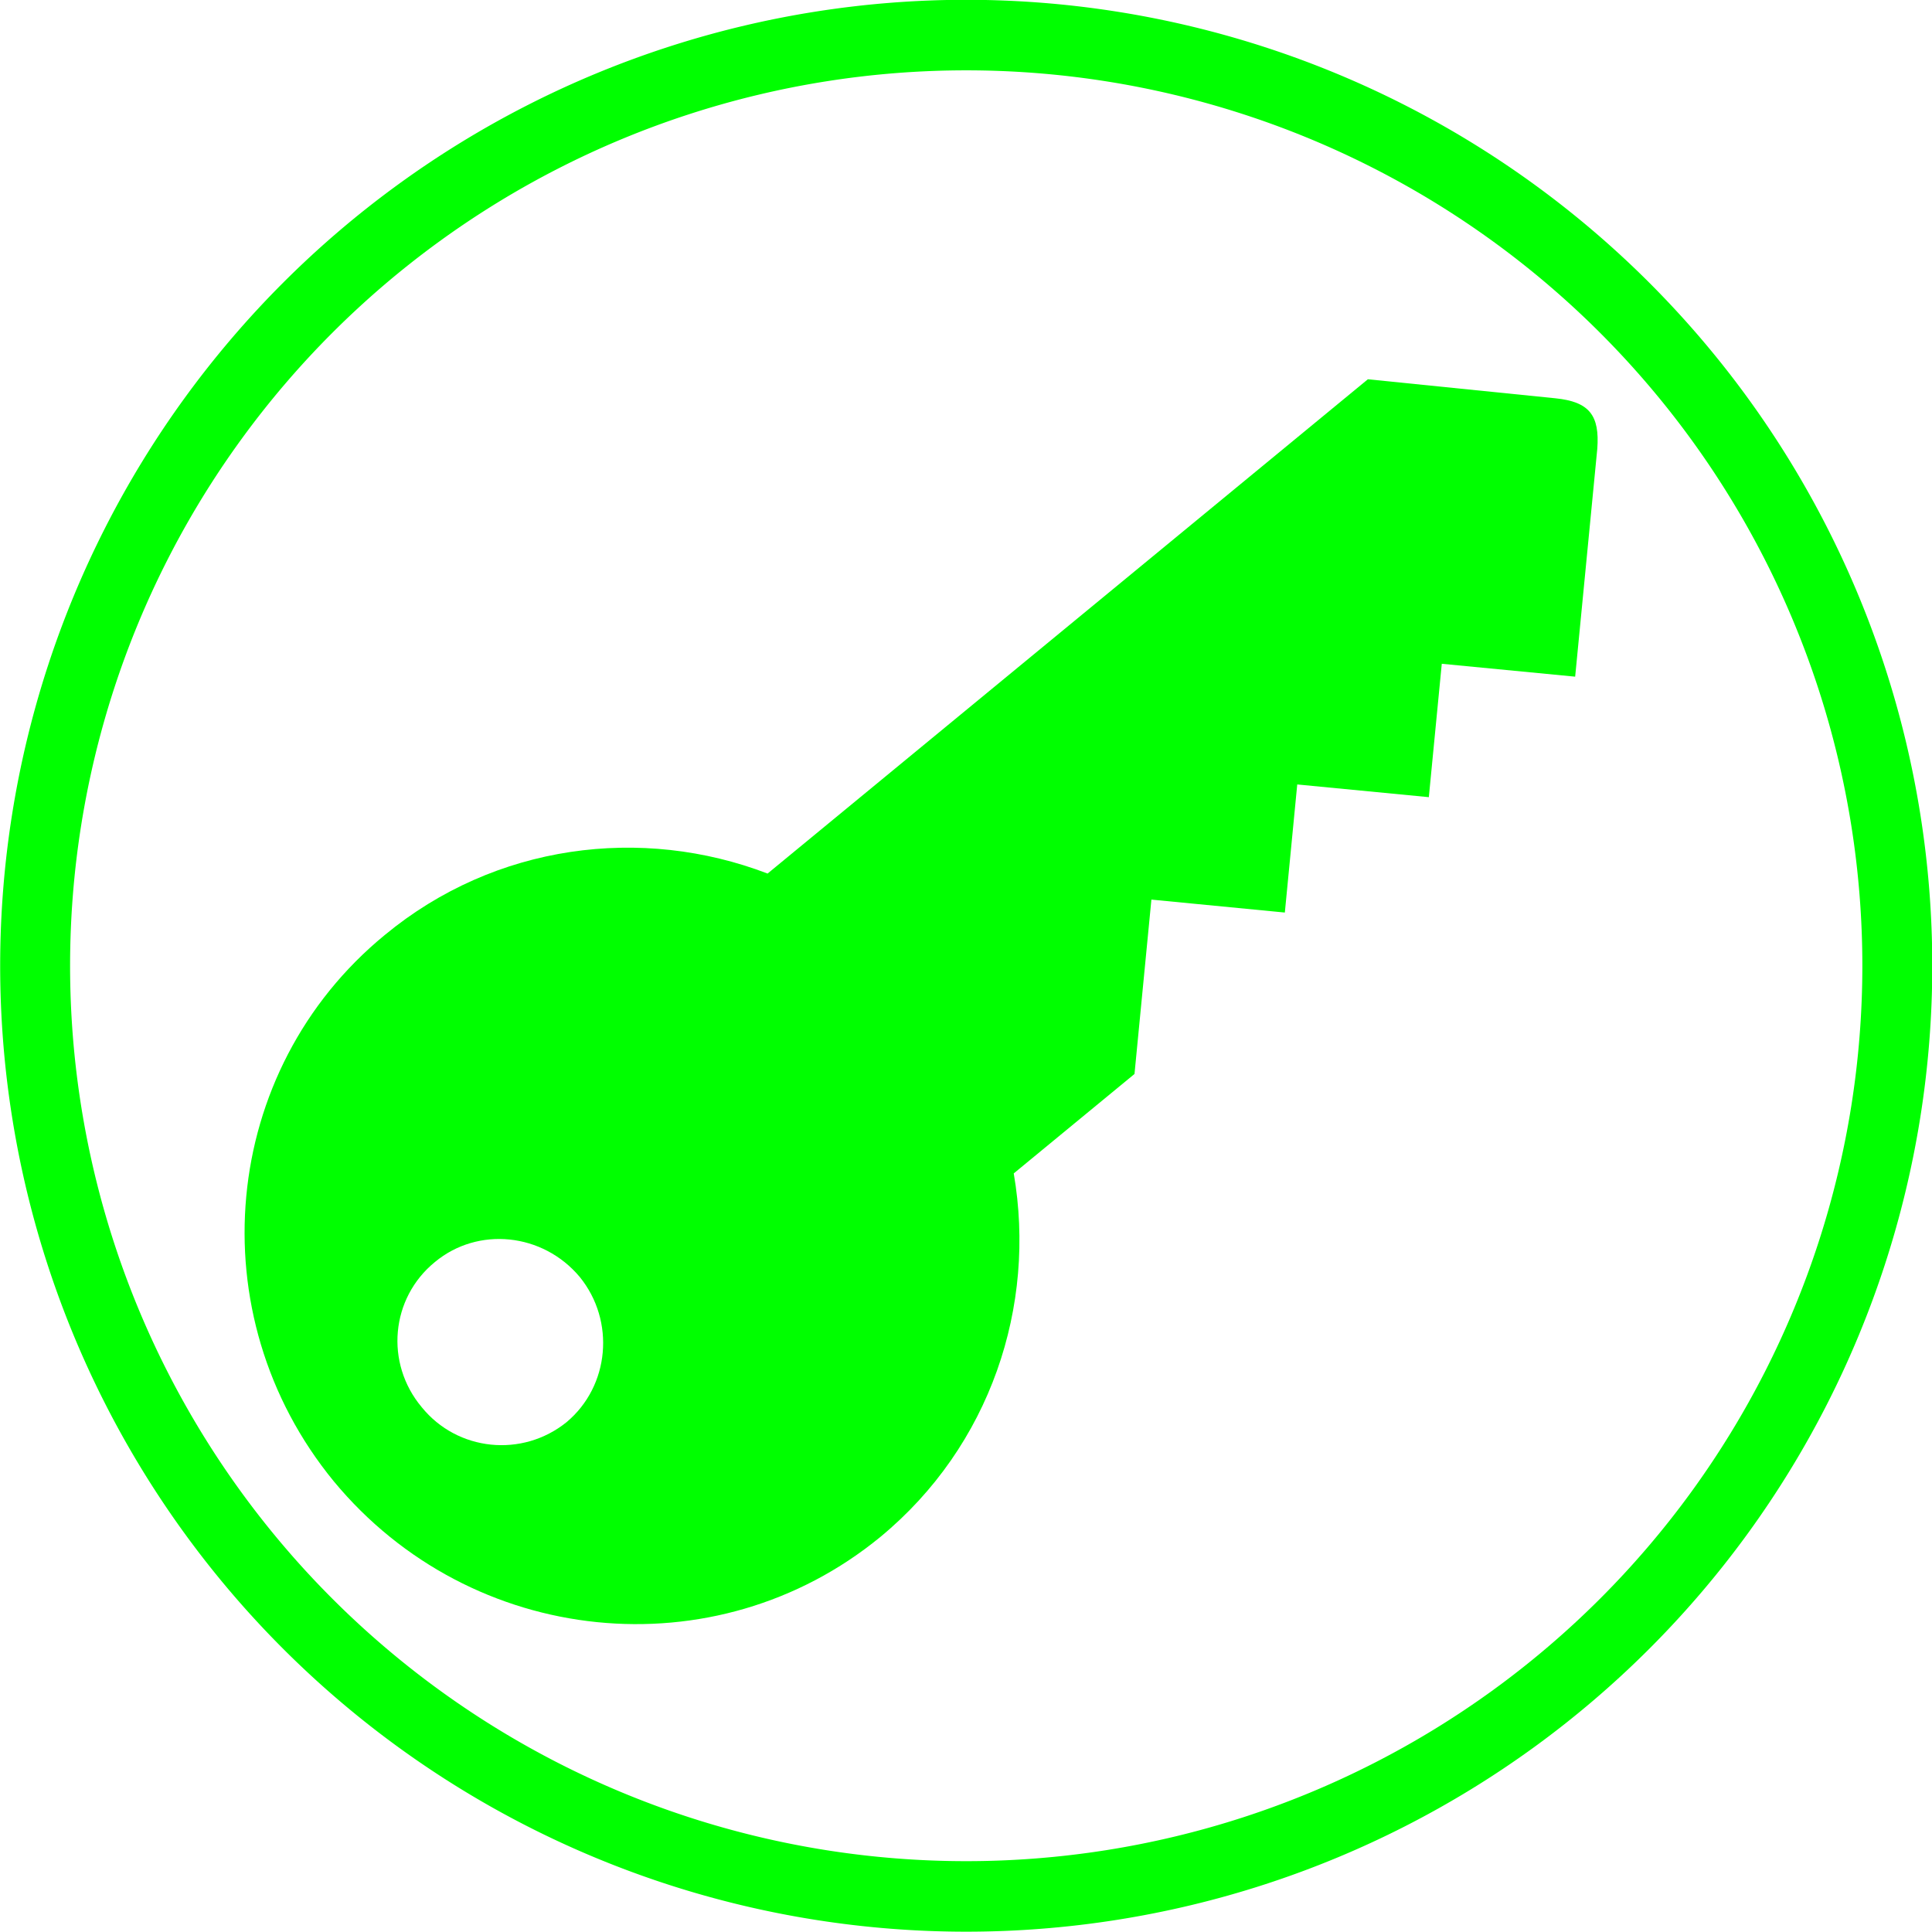 <?xml version="1.0" encoding="UTF-8" standalone="no"?>
<!-- Generator: Adobe Illustrator 14.0.0, SVG Export Plug-In . SVG Version: 6.00 Build 43363)  -->

<svg
   xmlns:dc="http://purl.org/dc/elements/1.1/"
   xmlns:cc="http://creativecommons.org/ns#"
   xmlns:rdf="http://www.w3.org/1999/02/22-rdf-syntax-ns#"
   xmlns:svg="http://www.w3.org/2000/svg"
   xmlns="http://www.w3.org/2000/svg"
   xmlns:sodipodi="http://sodipodi.sourceforge.net/DTD/sodipodi-0.dtd"
   xmlns:inkscape="http://www.inkscape.org/namespaces/inkscape"
   version="1.0"
   id="Layer_1"
   x="0px"
   y="0px"
   width="100"
   height="100"
   viewBox="0 0 100 100"
   enable-background="new 0 0 100 47.275"
   xml:space="preserve"
   inkscape:version="0.48.3.1 r9886"
   sodipodi:docname="39.svg"><defs
   id="defs3760" /><sodipodi:namedview
   pagecolor="#ffffff"
   bordercolor="#666666"
   borderopacity="1"
   objecttolerance="10"
   gridtolerance="10"
   guidetolerance="10"
   inkscape:pageopacity="0"
   inkscape:pageshadow="2"
   inkscape:window-width="1024"
   inkscape:window-height="550"
   id="namedview3758"
   showgrid="false"
   inkscape:zoom="3.2597623"
   inkscape:cx="50"
   inkscape:cy="49.121496"
   inkscape:window-x="0"
   inkscape:window-y="0"
   inkscape:window-maximized="1"
   inkscape:current-layer="Layer_1" />
<path
   d="M 80.512,20.616 70.801,19.631 39.73,45.215 c -6.51,-2.493 -14.097,-1.547 -19.811,3.178 -8.542,7.003 -9.703,19.666 -2.646,28.275 7.112,8.598 19.761,9.888 28.299,2.88 5.7,-4.709 8.081,-11.954 6.899,-18.813 l 6.25,-5.146 0.875,-9.026 6.907,0.67 0.642,-6.63 6.811,0.658 0.67,-6.904 6.904,0.667 1.144,-11.785 C 82.807,21.498 82.268,20.796 80.512,20.616 z M 29.329,73.608 c -2.296,1.855 -5.656,1.51 -7.502,-0.774 -1.913,-2.281 -1.606,-5.643 0.681,-7.509 2.232,-1.857 5.591,-1.512 7.501,0.772 1.85,2.281 1.544,5.644 -0.68,7.511 z"
   id="path3756"
   inkscape:connector-curvature="0"
   style="fill:#00FF00" />
<path
   sodipodi:type="arc"
   style="fill:none;stroke:#00FF00;stroke-width:3.5;stroke-miterlimit:4;stroke-dasharray:none"
   id="path4175"
   sodipodi:cx="50.845425"
   sodipodi:cy="48.303154"
   sodipodi:rx="46.608307"
   sodipodi:ry="46.184593"
   d="m 97.454,48.303 a 46.608,46.185 0 1 1 -93.217,0 46.608,46.185 0 1 1 93.217,0 z"
   transform="matrix(1.034,0,0,1.043,-2.563,-0.393)" /></svg>
